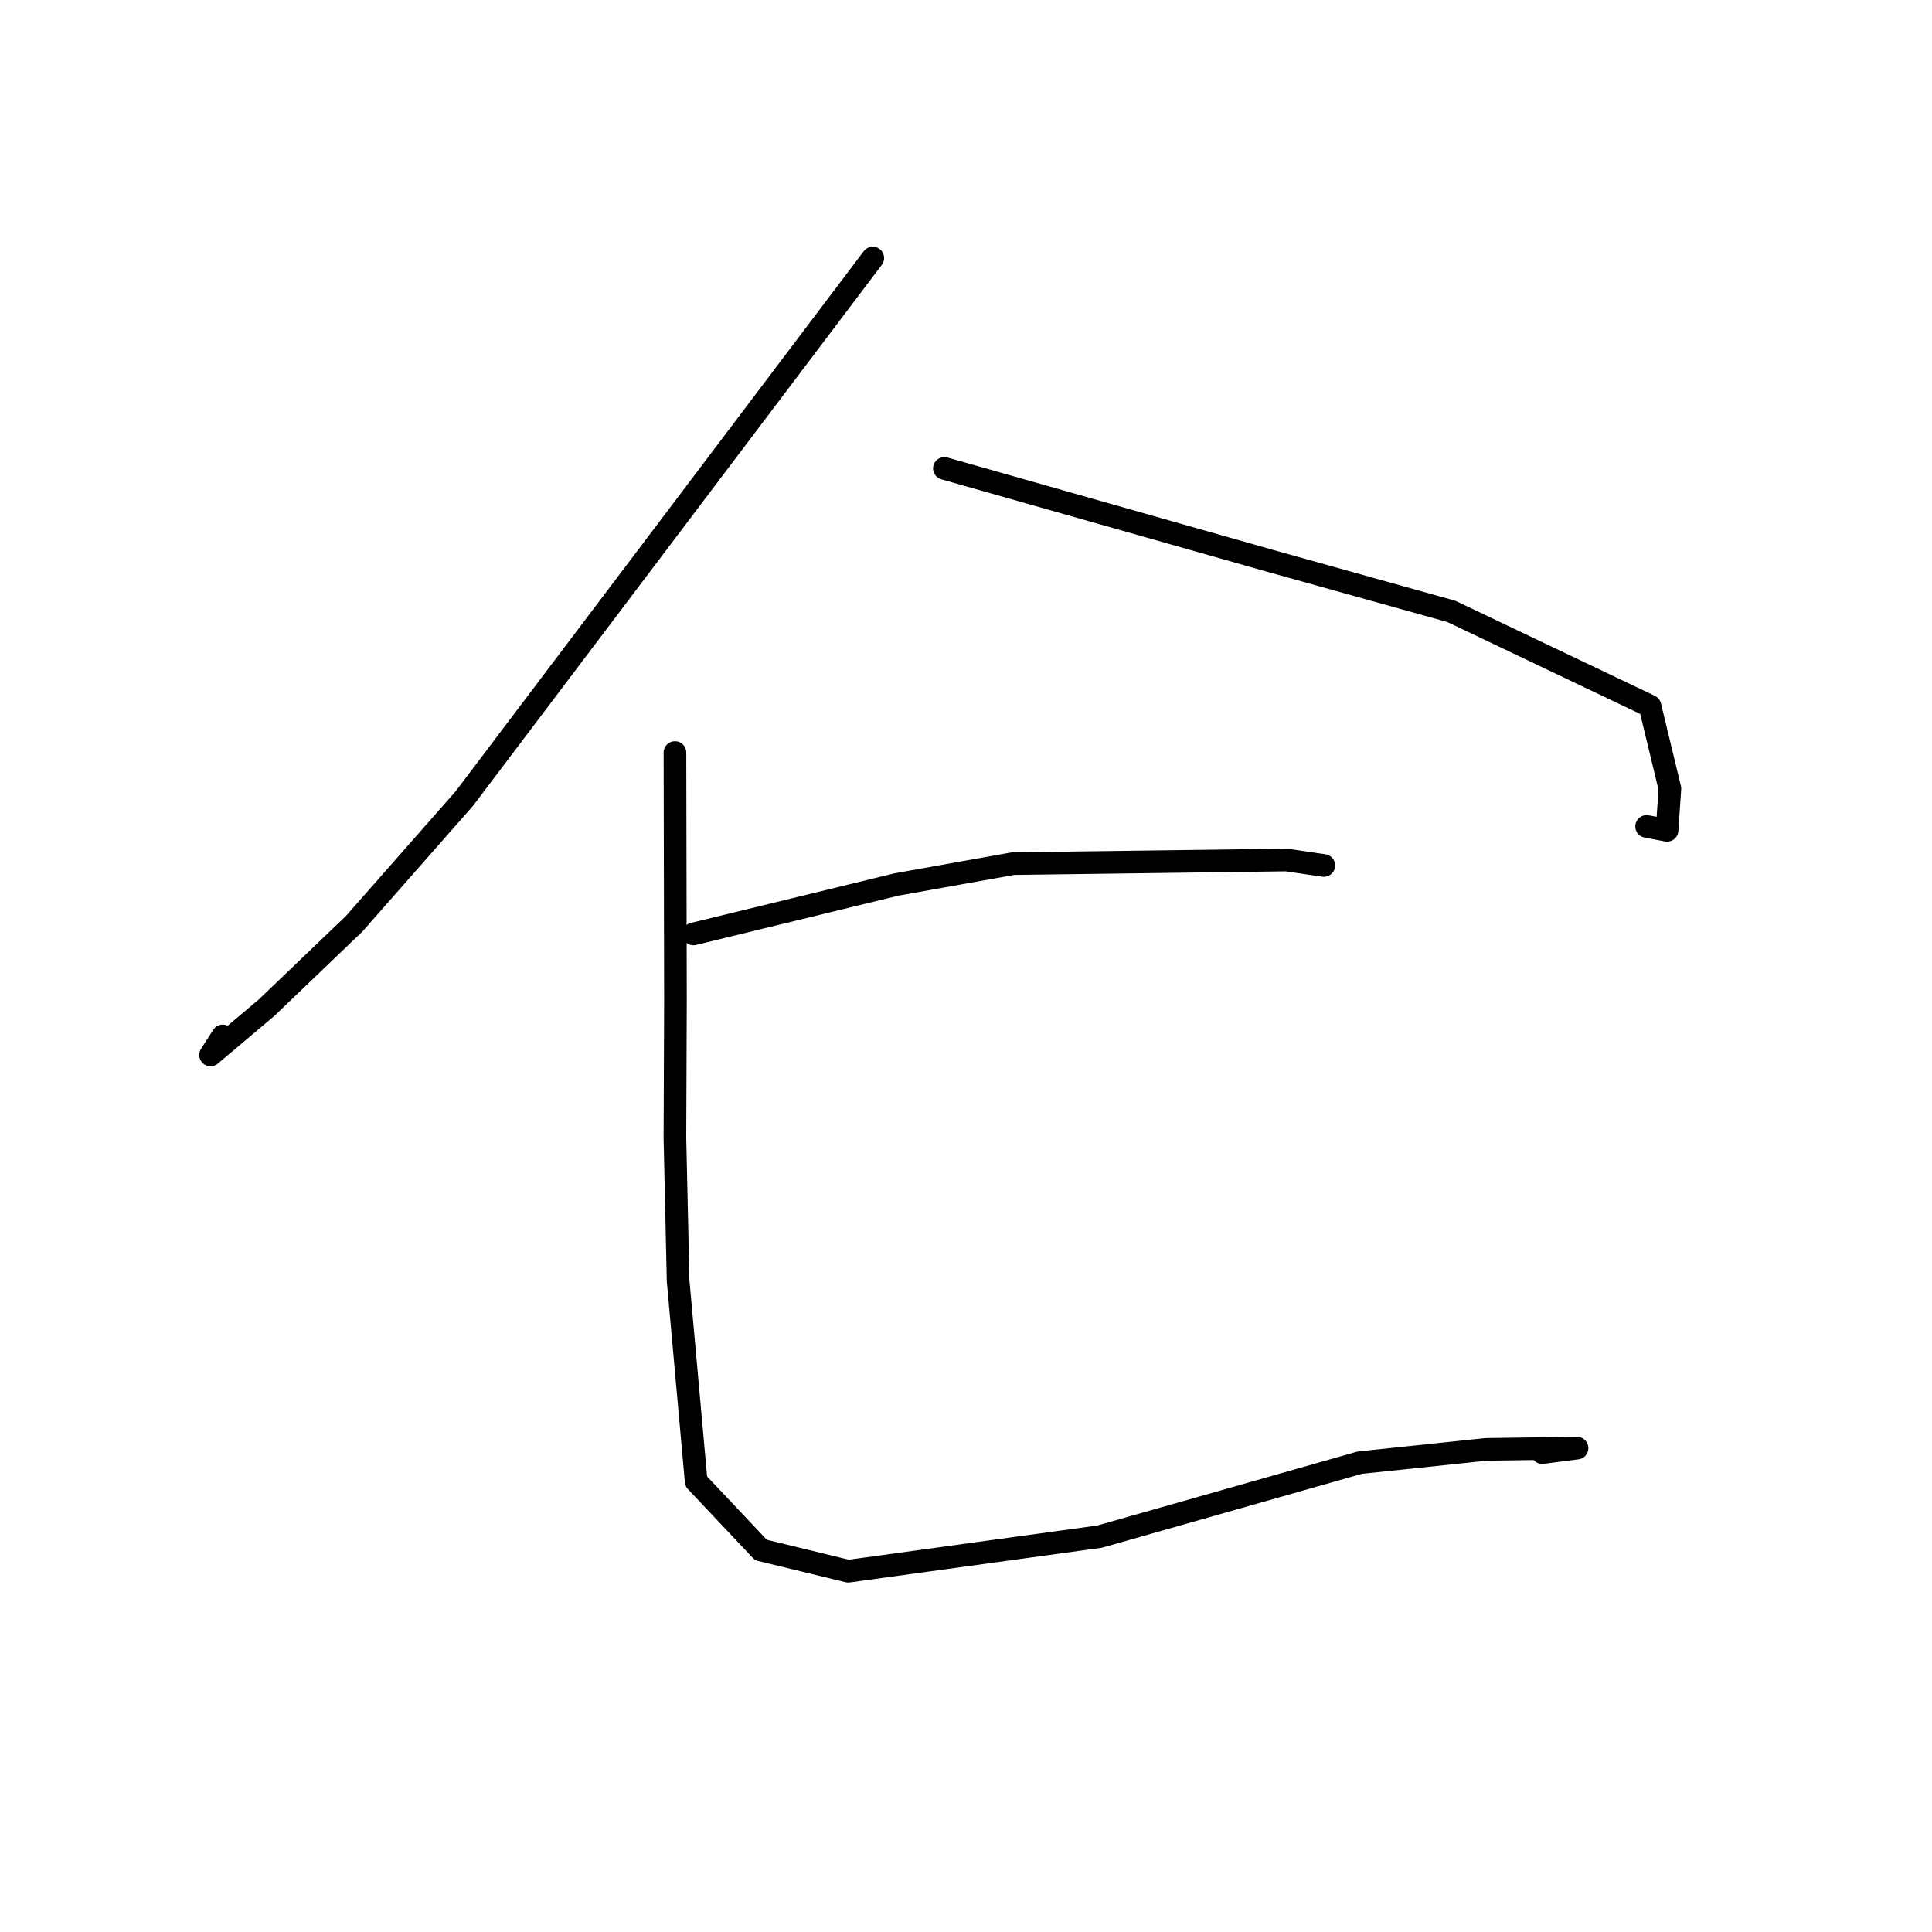 <?xml version="1.0" standalone="no"?>
    <svg width="256" height="256" xmlns="http://www.w3.org/2000/svg" version="1.1">
    <polyline stroke="black" stroke-width="3" stroke-linecap="round" fill="transparent" stroke-linejoin="round" points="115.649 34.187 88.595 69.991 61.541 105.795 46.933 122.401 35.296 133.546 27.899 139.786 29.516 137.265 " />
        <polyline stroke="black" stroke-width="3" stroke-linecap="round" fill="transparent" stroke-linejoin="round" points="125.135 62.067 146.759 68.202 168.383 74.336 192.311 81.012 218.628 93.555 221.268 104.487 220.894 110.023 218.185 109.507 " />
        <polyline stroke="black" stroke-width="3" stroke-linecap="round" fill="transparent" stroke-linejoin="round" points="91.879 123.754 105.324 120.479 118.77 117.204 134.249 114.434 170.458 113.955 174.931 114.612 175.379 114.678 175.413 114.683 " />
        <polyline stroke="black" stroke-width="3" stroke-linecap="round" fill="transparent" stroke-linejoin="round" points="89.435 99.717 89.468 116.152 89.502 132.588 89.43 150.784 89.853 169.697 92.245 196.288 100.823 205.38 112.396 208.191 145.708 203.609 180.167 193.812 196.892 192.053 208.966 191.882 204.353 192.475 " />
        </svg>